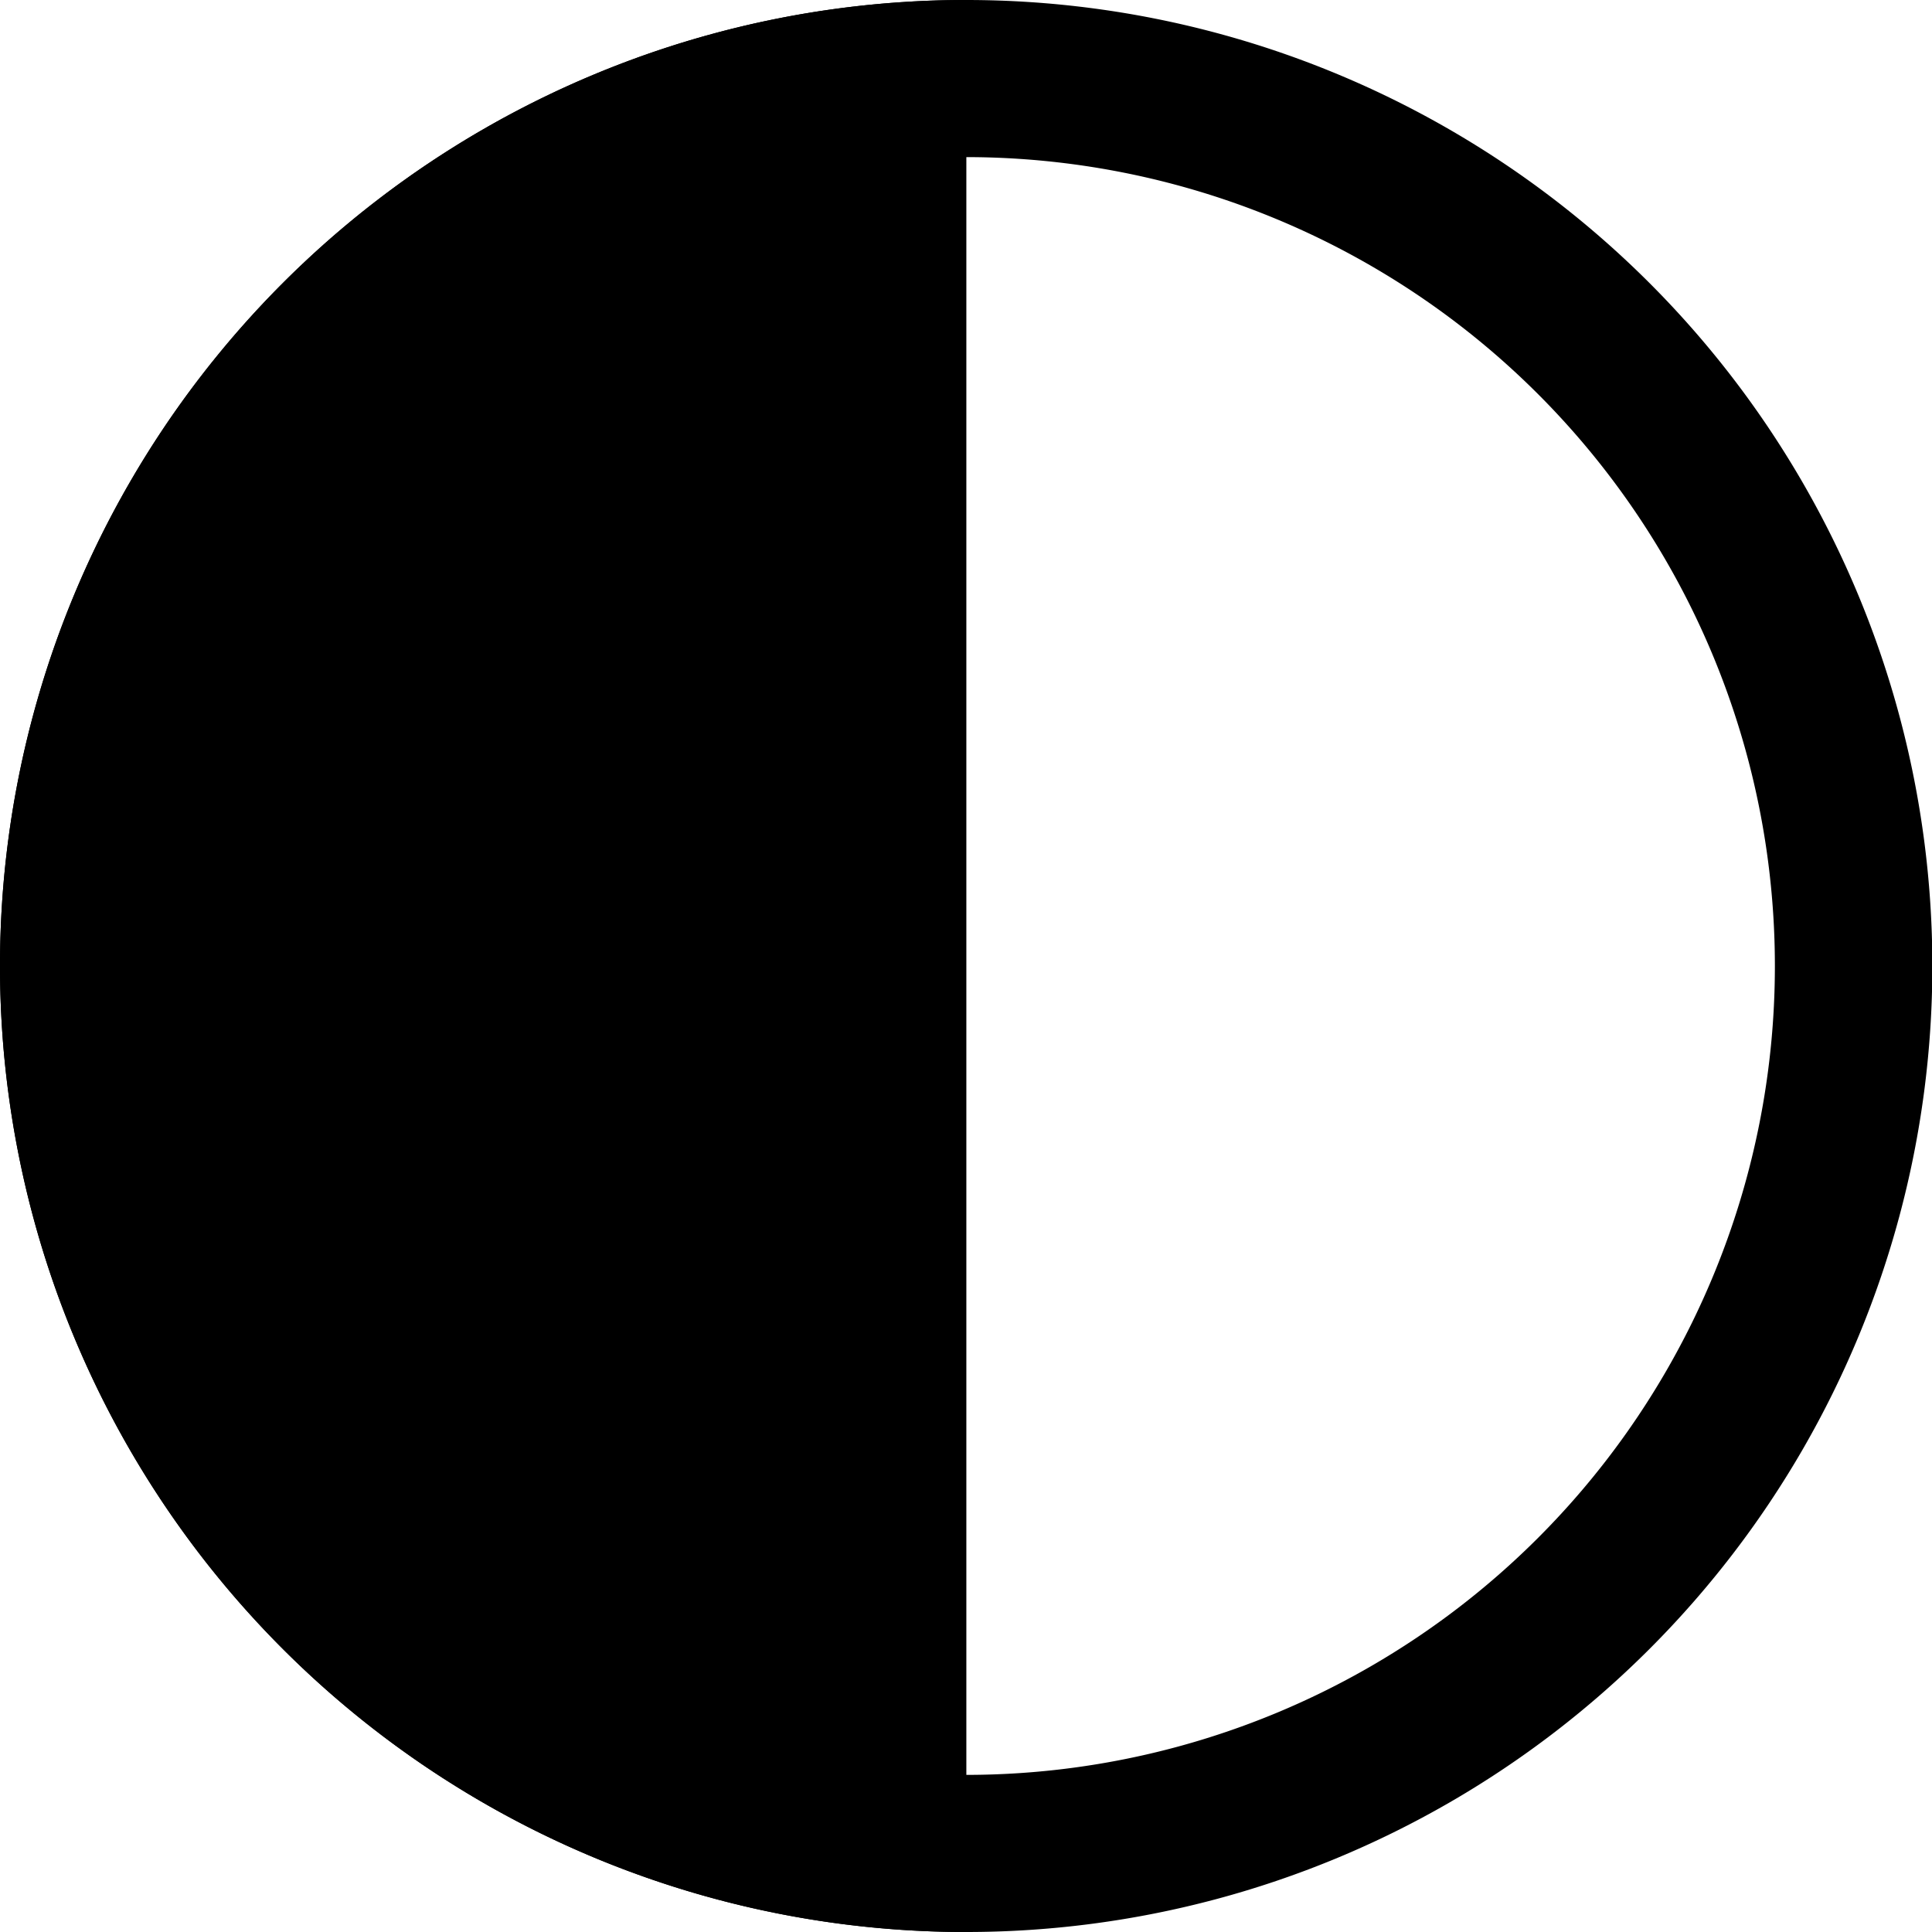 <?xml version="1.0" encoding="UTF-8" standalone="no"?>
<!-- Created with Inkscape (http://www.inkscape.org/) -->

<svg
   width="5.558mm"
   height="5.558mm"
   viewBox="0 0 5.558 5.558"
   version="1.1"
   id="svg5"
   inkscape:version="1.2 (dc2aedaf03, 2022-05-15)"
   sodipodi:docname="theme-day.svg"
   xmlns:inkscape="http://www.inkscape.org/namespaces/inkscape"
   xmlns:sodipodi="http://sodipodi.sourceforge.net/DTD/sodipodi-0.dtd"
   xmlns="http://www.w3.org/2000/svg"
   xmlns:svg="http://www.w3.org/2000/svg">
  <sodipodi:namedview
     id="namedview7"
     pagecolor="#ffffff"
     bordercolor="#666666"
     borderopacity="1.0"
     inkscape:showpageshadow="2"
     inkscape:pageopacity="0.0"
     inkscape:pagecheckerboard="0"
     inkscape:deskcolor="#d1d1d1"
     inkscape:document-units="mm"
     showgrid="false"
     inkscape:zoom="19.02887"
     inkscape:cx="-2.3385518"
     inkscape:cy="7.6200004"
     inkscape:window-width="1920"
     inkscape:window-height="1046"
     inkscape:window-x="-11"
     inkscape:window-y="-11"
     inkscape:window-maximized="1"
     inkscape:current-layer="layer1" />
  <defs
     id="defs2" />
  <g
     inkscape:label="Layer 1"
     inkscape:groupmode="layer"
     id="layer1"
     transform="translate(-47.163,-78.087)">
    <path
       id="path184-6"
       style="fill:#000000;stroke:none;stroke-width:0.144;fill-opacity:1"
       d="M 49.943 78.087 A 2.779 2.779 0 0 0 47.163 80.866 A 2.779 2.779 0 0 0 49.943 83.645 L 49.943 78.087 z " />
    <path
       id="path184"
       style="fill:#000000;stroke:none;stroke-width:0.144"
       d="M 49.943 78.087 A 2.779 2.779 0 0 0 47.163 80.866 A 2.779 2.779 0 0 0 49.943 83.645 A 2.779 2.779 0 0 0 52.722 80.866 A 2.779 2.779 0 0 0 49.943 78.087 z M 49.943 78.539 A 2.327 2.327 0 0 1 52.269 80.866 A 2.327 2.327 0 0 1 49.943 83.193 A 2.327 2.327 0 0 1 47.616 80.866 A 2.327 2.327 0 0 1 49.943 78.539 z " />
  </g>
</svg>
